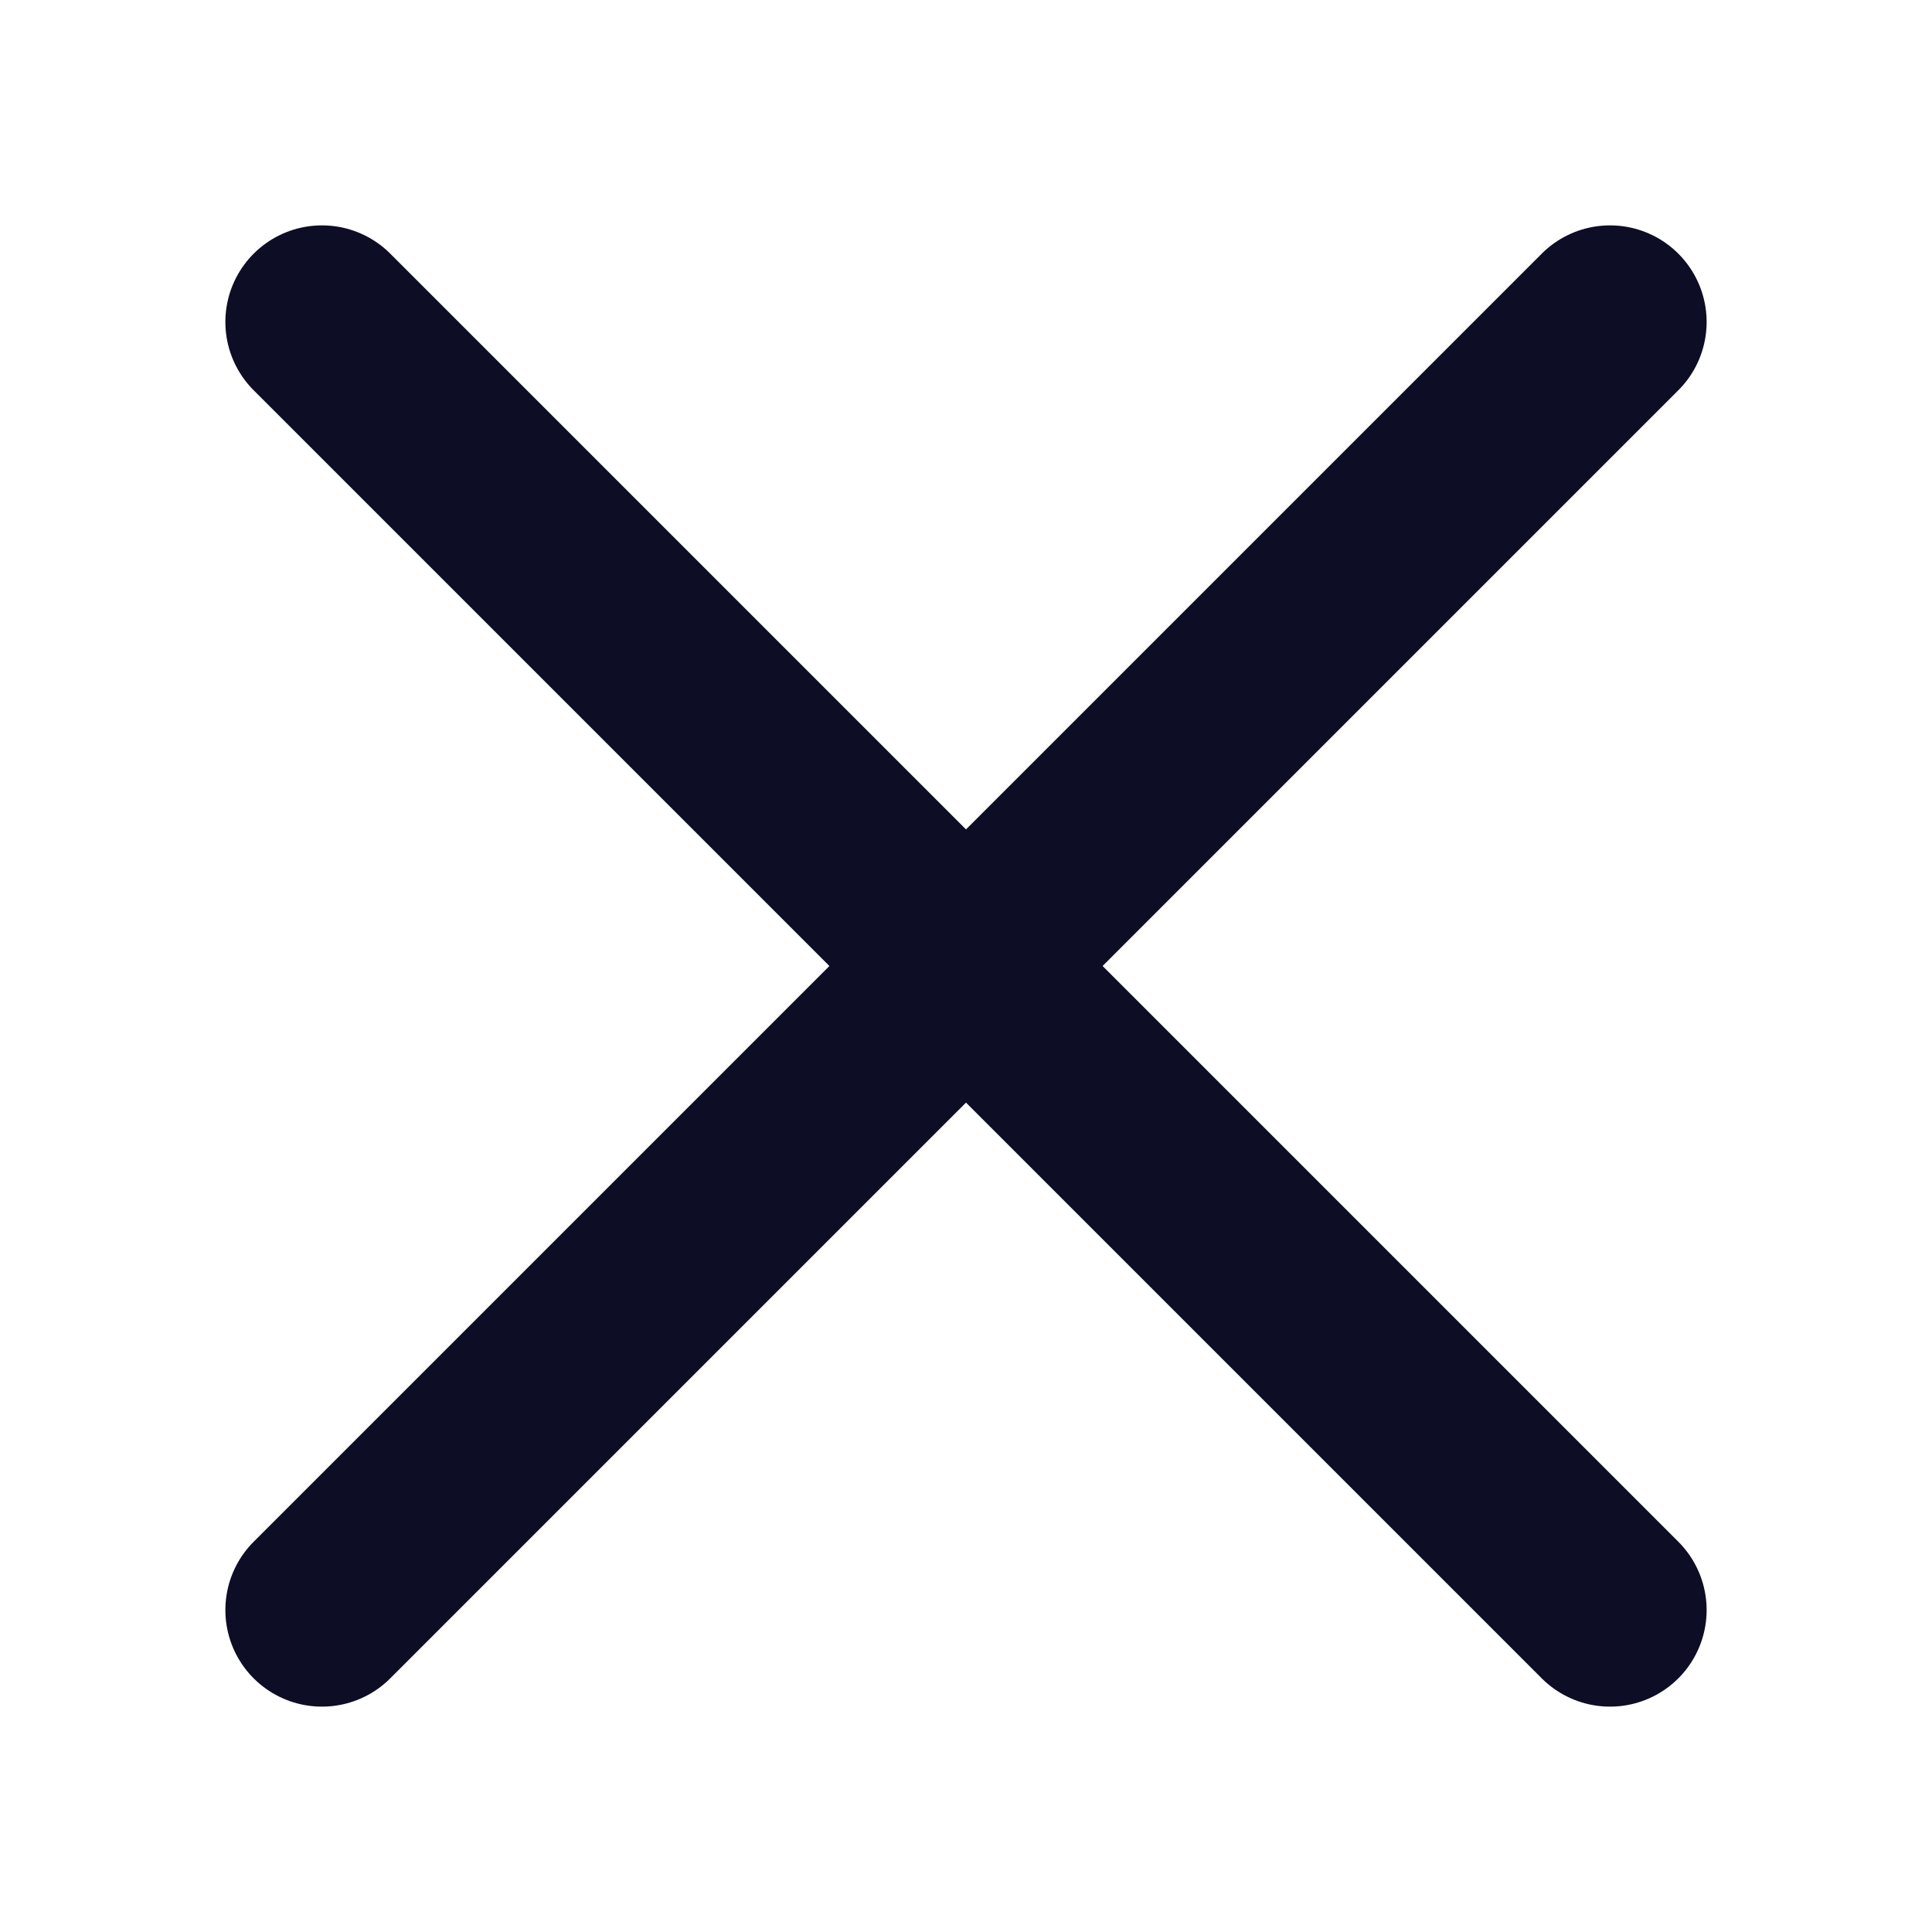 <svg width="20" height="20" viewBox="0 0 20 20" fill="none" xmlns="http://www.w3.org/2000/svg">
<path d="M16.667 16.667L3.333 3.333M16.667 3.333L3.333 16.667" stroke="#0D0D26" stroke-width="2" stroke-linecap="round"/>
</svg>
